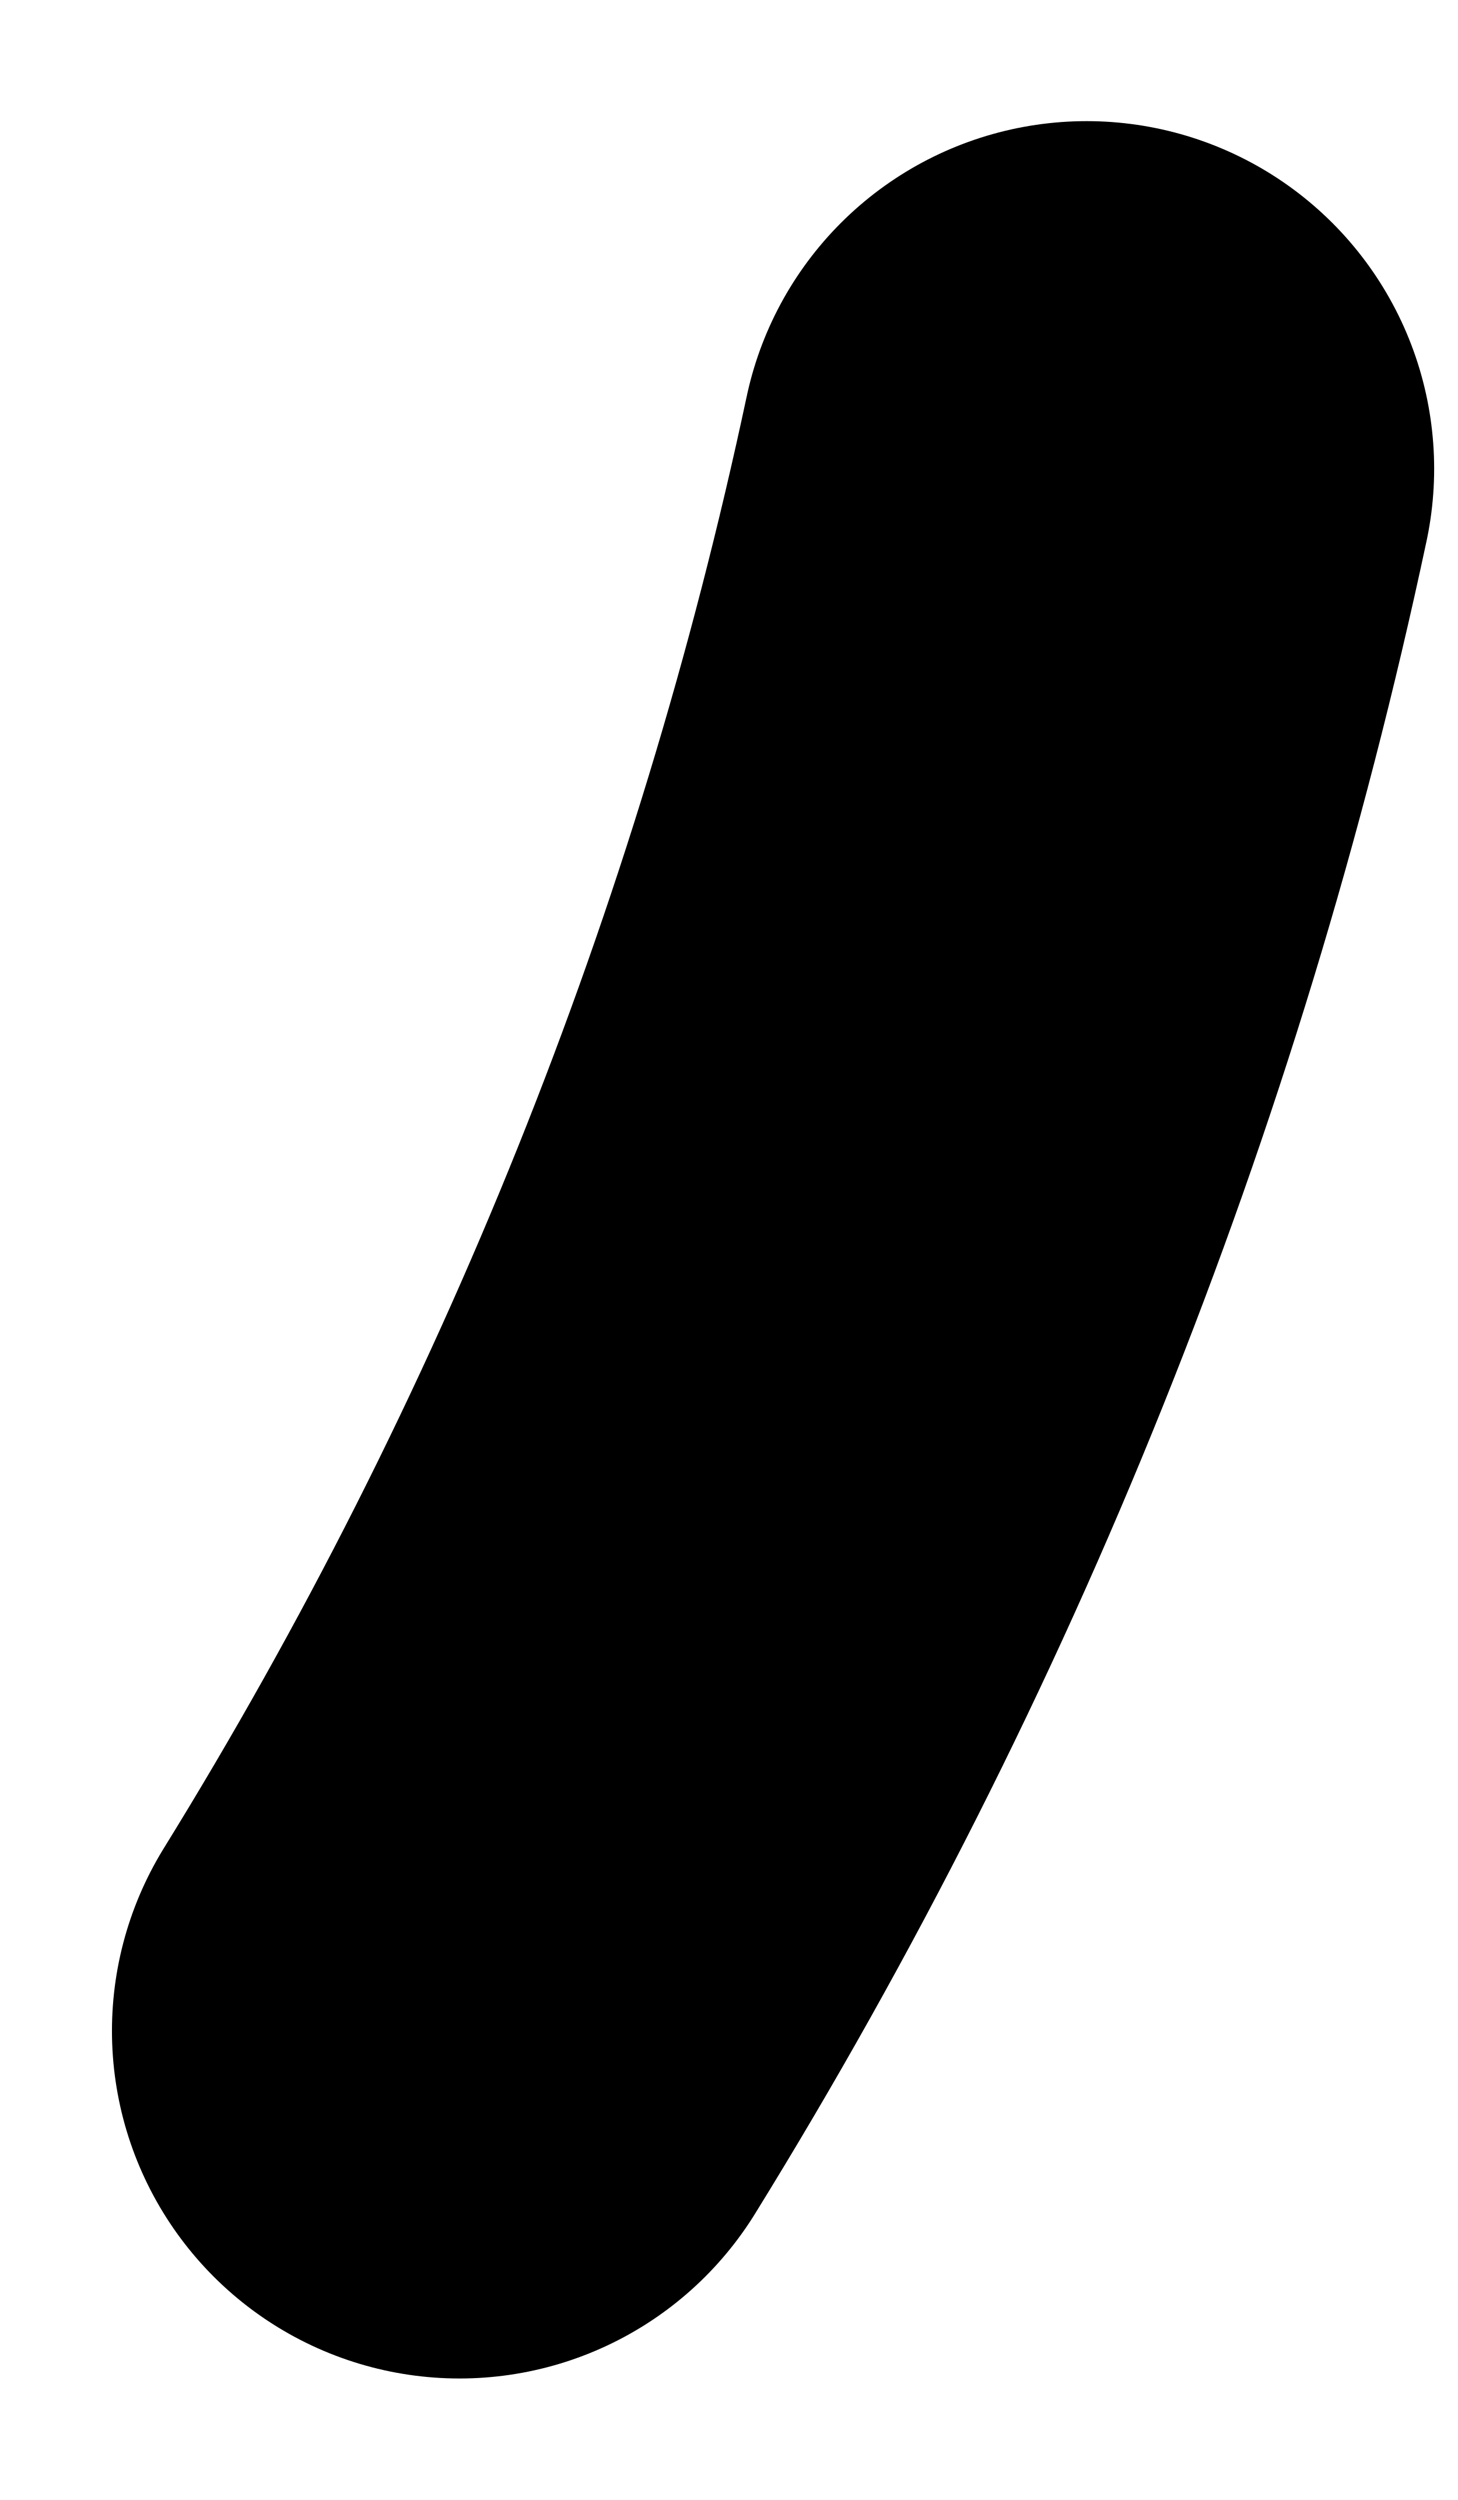 <?xml version="1.0" encoding="UTF-8" standalone="no"?><svg width='7' height='12' viewBox='0 0 7 12' fill='none' xmlns='http://www.w3.org/2000/svg'>
<path d='M5.217 2.25C4.652 4.902 3.634 7.438 2.206 9.749' stroke='black' stroke-width='3.337' stroke-miterlimit='10' stroke-linecap='round'/>
</svg>
